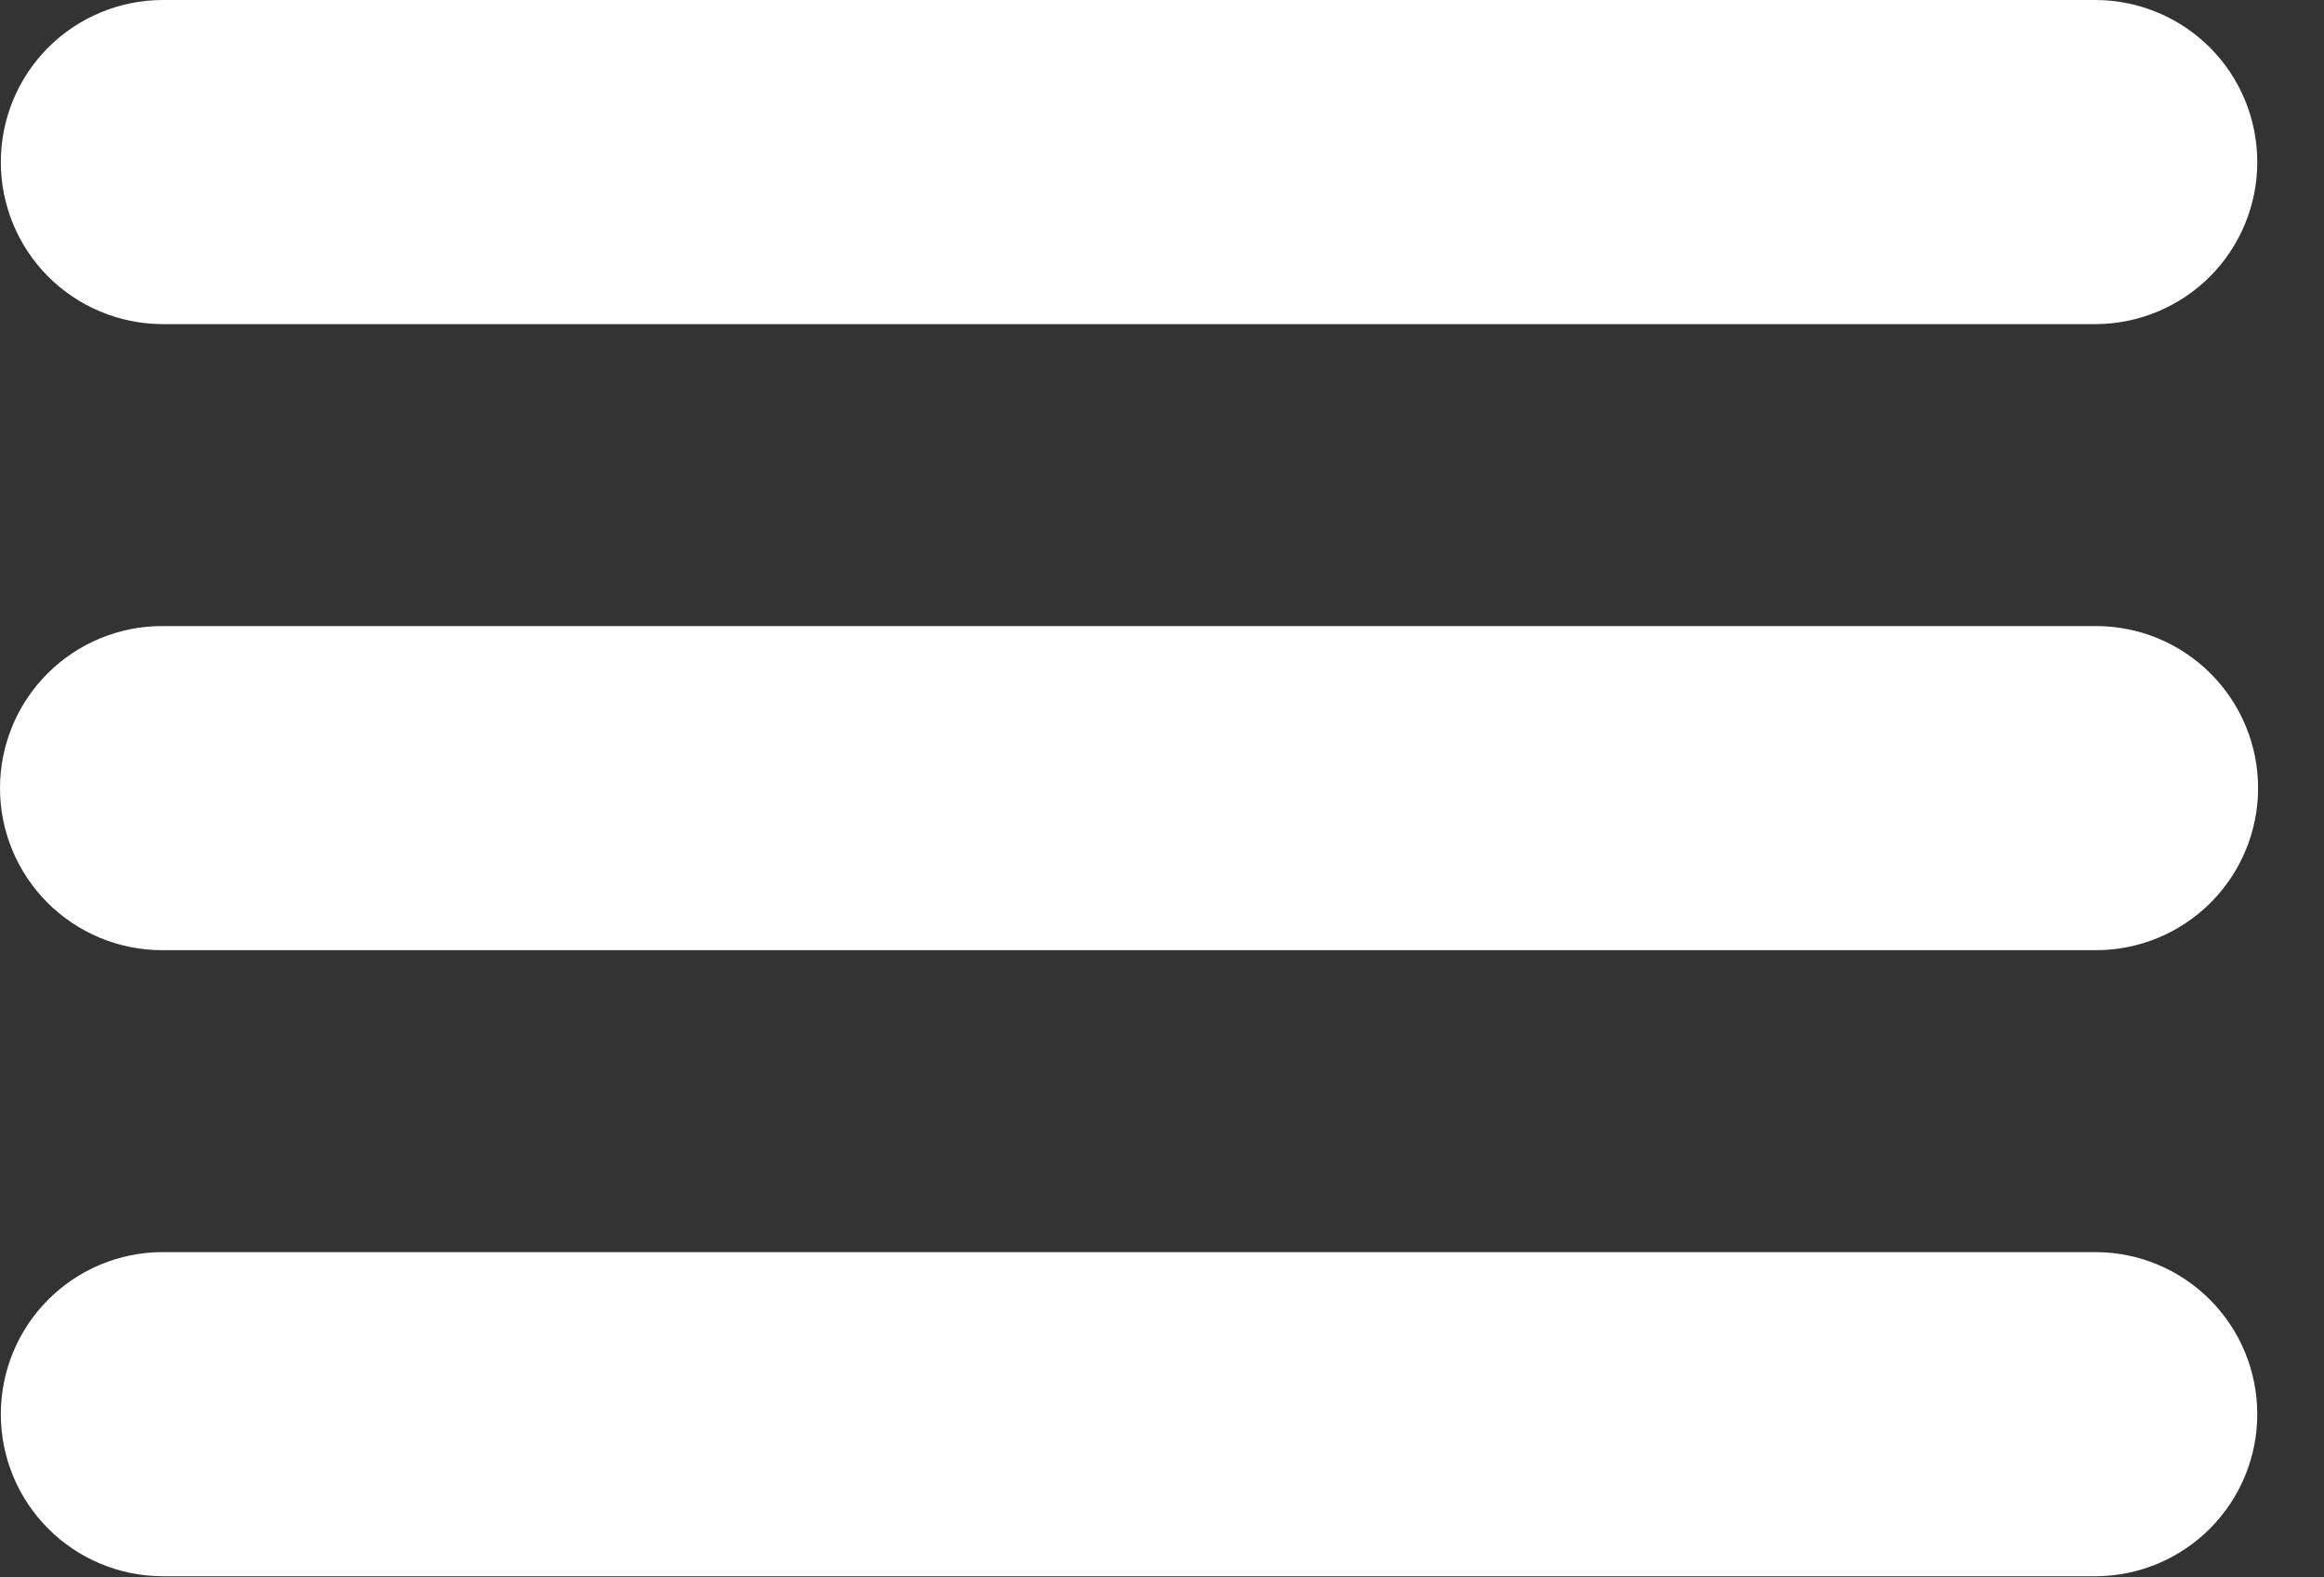 <svg width="28" height="19" viewBox="0 0 28 19" fill="none" xmlns="http://www.w3.org/2000/svg">
<rect x="0" y="0" width="28" height="19" fill="#333333" stroke="none"/>
<path fill-rule="evenodd" clip-rule="evenodd" d="M1.952 7.541H25.254C25.772 7.541 26.268 7.747 26.634 8.113C27 8.479 27.206 8.975 27.206 9.493C27.206 10.011 27 10.507 26.634 10.873C26.268 11.239 25.772 11.445 25.254 11.445H1.952C1.434 11.445 0.938 11.239 0.572 10.873C0.206 10.507 0 10.011 0 9.493C0 8.975 0.206 8.479 0.572 8.113C0.938 7.747 1.434 7.541 1.952 7.541ZM25.254 9.228H1.952C1.882 9.228 1.814 9.256 1.765 9.306C1.715 9.355 1.687 9.423 1.687 9.493C1.687 9.563 1.715 9.63 1.765 9.68C1.814 9.73 1.882 9.758 1.952 9.758H25.254C25.325 9.758 25.392 9.73 25.442 9.68C25.491 9.63 25.519 9.563 25.519 9.493C25.519 9.423 25.491 9.355 25.442 9.306C25.392 9.256 25.325 9.228 25.254 9.228ZM1.952 0H25.254C25.77 0.003 26.264 0.21 26.628 0.575C26.992 0.941 27.196 1.436 27.196 1.952C27.196 2.468 26.992 2.963 26.628 3.329C26.264 3.694 25.77 3.901 25.254 3.904H1.952C1.436 3.901 0.942 3.694 0.578 3.329C0.214 2.963 0.01 2.468 0.01 1.952C0.01 1.436 0.214 0.941 0.578 0.575C0.942 0.21 1.436 0.003 1.952 0ZM25.254 1.687H1.952C1.882 1.688 1.816 1.717 1.767 1.766C1.718 1.816 1.691 1.882 1.691 1.952C1.691 2.022 1.718 2.088 1.767 2.138C1.816 2.187 1.882 2.216 1.952 2.217H25.254C25.324 2.216 25.39 2.187 25.439 2.138C25.488 2.088 25.515 2.022 25.515 1.952C25.515 1.882 25.488 1.816 25.439 1.766C25.39 1.717 25.324 1.688 25.254 1.687ZM1.952 15.082H25.254C25.77 15.084 26.264 15.291 26.628 15.657C26.992 16.023 27.196 16.518 27.196 17.034C27.196 17.55 26.992 18.044 26.628 18.41C26.264 18.776 25.77 18.983 25.254 18.986H1.952C1.436 18.983 0.942 18.776 0.578 18.41C0.214 18.044 0.01 17.55 0.01 17.034C0.01 16.518 0.214 16.023 0.578 15.657C0.942 15.291 1.436 15.084 1.952 15.082ZM25.254 16.769H1.952C1.882 16.77 1.816 16.798 1.767 16.848C1.718 16.897 1.691 16.964 1.691 17.034C1.691 17.103 1.718 17.17 1.767 17.22C1.816 17.269 1.882 17.297 1.952 17.298H25.254C25.324 17.297 25.39 17.269 25.439 17.22C25.488 17.17 25.515 17.103 25.515 17.034C25.515 16.964 25.488 16.897 25.439 16.848C25.39 16.798 25.324 16.77 25.254 16.769ZM1.952 2.217H25.254C25.324 2.216 25.39 2.187 25.439 2.138C25.488 2.088 25.515 2.022 25.515 1.952C25.515 1.882 25.488 1.816 25.439 1.766C25.39 1.717 25.324 1.688 25.254 1.687H1.952C1.882 1.688 1.816 1.717 1.767 1.766C1.718 1.816 1.691 1.882 1.691 1.952C1.691 2.022 1.718 2.088 1.767 2.138C1.816 2.187 1.882 2.216 1.952 2.217ZM25.254 9.228H1.952C1.882 9.228 1.814 9.256 1.765 9.306C1.715 9.355 1.687 9.423 1.687 9.493C1.687 9.563 1.715 9.63 1.765 9.68C1.814 9.73 1.882 9.758 1.952 9.758H25.254C25.325 9.758 25.392 9.73 25.442 9.68C25.491 9.63 25.519 9.563 25.519 9.493C25.519 9.423 25.491 9.355 25.442 9.306C25.392 9.256 25.325 9.228 25.254 9.228ZM25.254 16.769H1.952C1.882 16.77 1.816 16.798 1.767 16.848C1.718 16.897 1.691 16.964 1.691 17.034C1.691 17.103 1.718 17.17 1.767 17.22C1.816 17.269 1.882 17.297 1.952 17.298H25.254C25.324 17.297 25.39 17.269 25.439 17.22C25.488 17.17 25.515 17.103 25.515 17.034C25.515 16.964 25.488 16.897 25.439 16.848C25.39 16.798 25.324 16.77 25.254 16.769Z" fill="white"/>
</svg>
